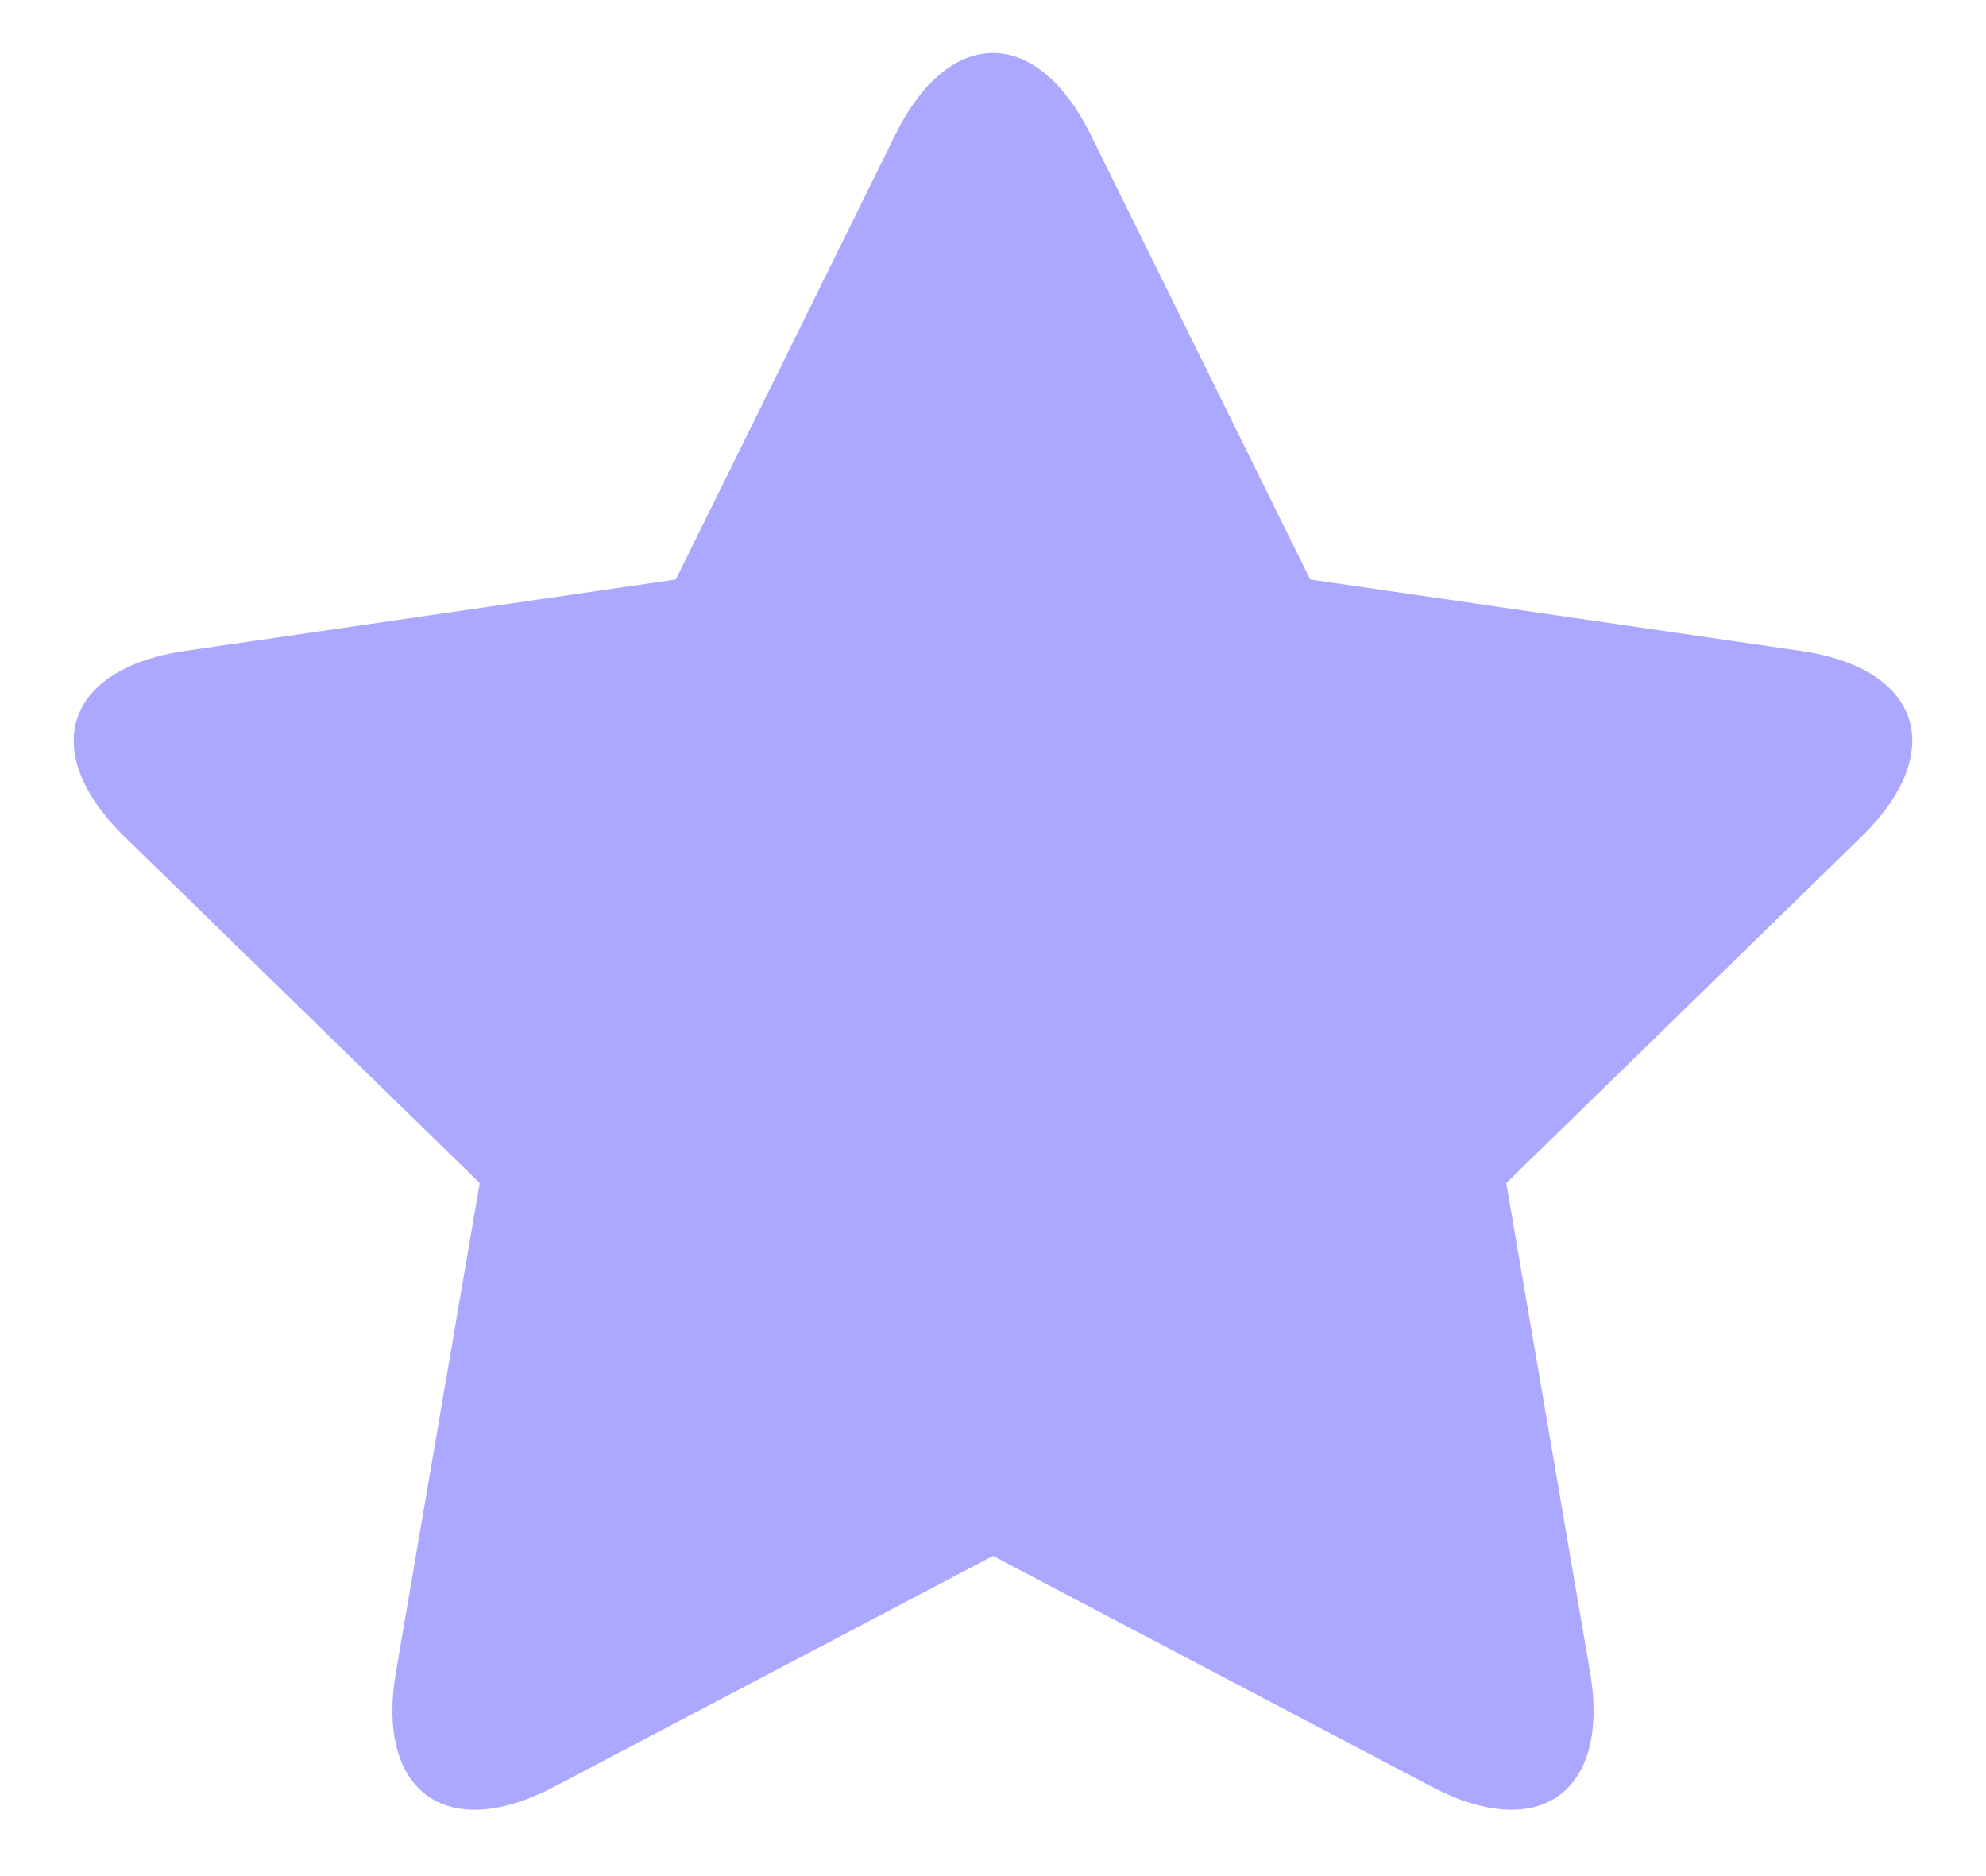 <?xml version="1.0" encoding="UTF-8" standalone="no"?>
<svg width="18px" height="17px" viewBox="0 0 18 17" version="1.1" xmlns="http://www.w3.org/2000/svg" xmlns:xlink="http://www.w3.org/1999/xlink">
    <!-- Generator: Sketch Beta 41 (35299) - http://www.bohemiancoding.com/sketch -->
    <title>icon_Set point</title>
    <desc>Created with Sketch Beta.</desc>
    <defs></defs>
    <g id="Page-1" stroke="none" stroke-width="1" fill="none" fill-rule="evenodd">
        <g id="功能-copy-5" transform="translate(-139, -591)">
            <g id="card3" transform="translate(10, 495)">
                <g id="Group-8" transform="translate(15, 85)">
                    <g id="icon_Set-point" transform="translate(114, 10.5)">
                        <path d="M9,14.599 L5.022,16.691 C4.044,17.205 3.403,16.732 3.589,15.649 L4.348,11.22 L1.13,8.083 C0.339,7.311 0.591,6.556 1.678,6.398 L6.125,5.751 L8.114,1.722 C8.603,0.73 9.4,0.736 9.886,1.722 L11.875,5.751 L16.322,6.398 C17.416,6.557 17.656,7.316 16.87,8.083 L13.652,11.22 L14.411,15.649 C14.598,16.739 13.95,17.202 12.978,16.691 L9,14.599 Z" id="Star" fill="#ACA8FF"></path>
                        <path d="M9,14.599 L5.022,16.691 C4.044,17.205 3.403,16.732 3.589,15.649 L4.348,11.22 L6.125,5.751 L8.114,1.722 C8.603,0.73 9.4,0.736 9.886,1.722 L11.875,5.751 L13.652,11.22 L14.411,15.649 C14.598,16.739 13.95,17.202 12.978,16.691 L9,14.599 Z" id="Star"></path>
                    </g>
                </g>
            </g>
        </g>
    </g>
</svg>